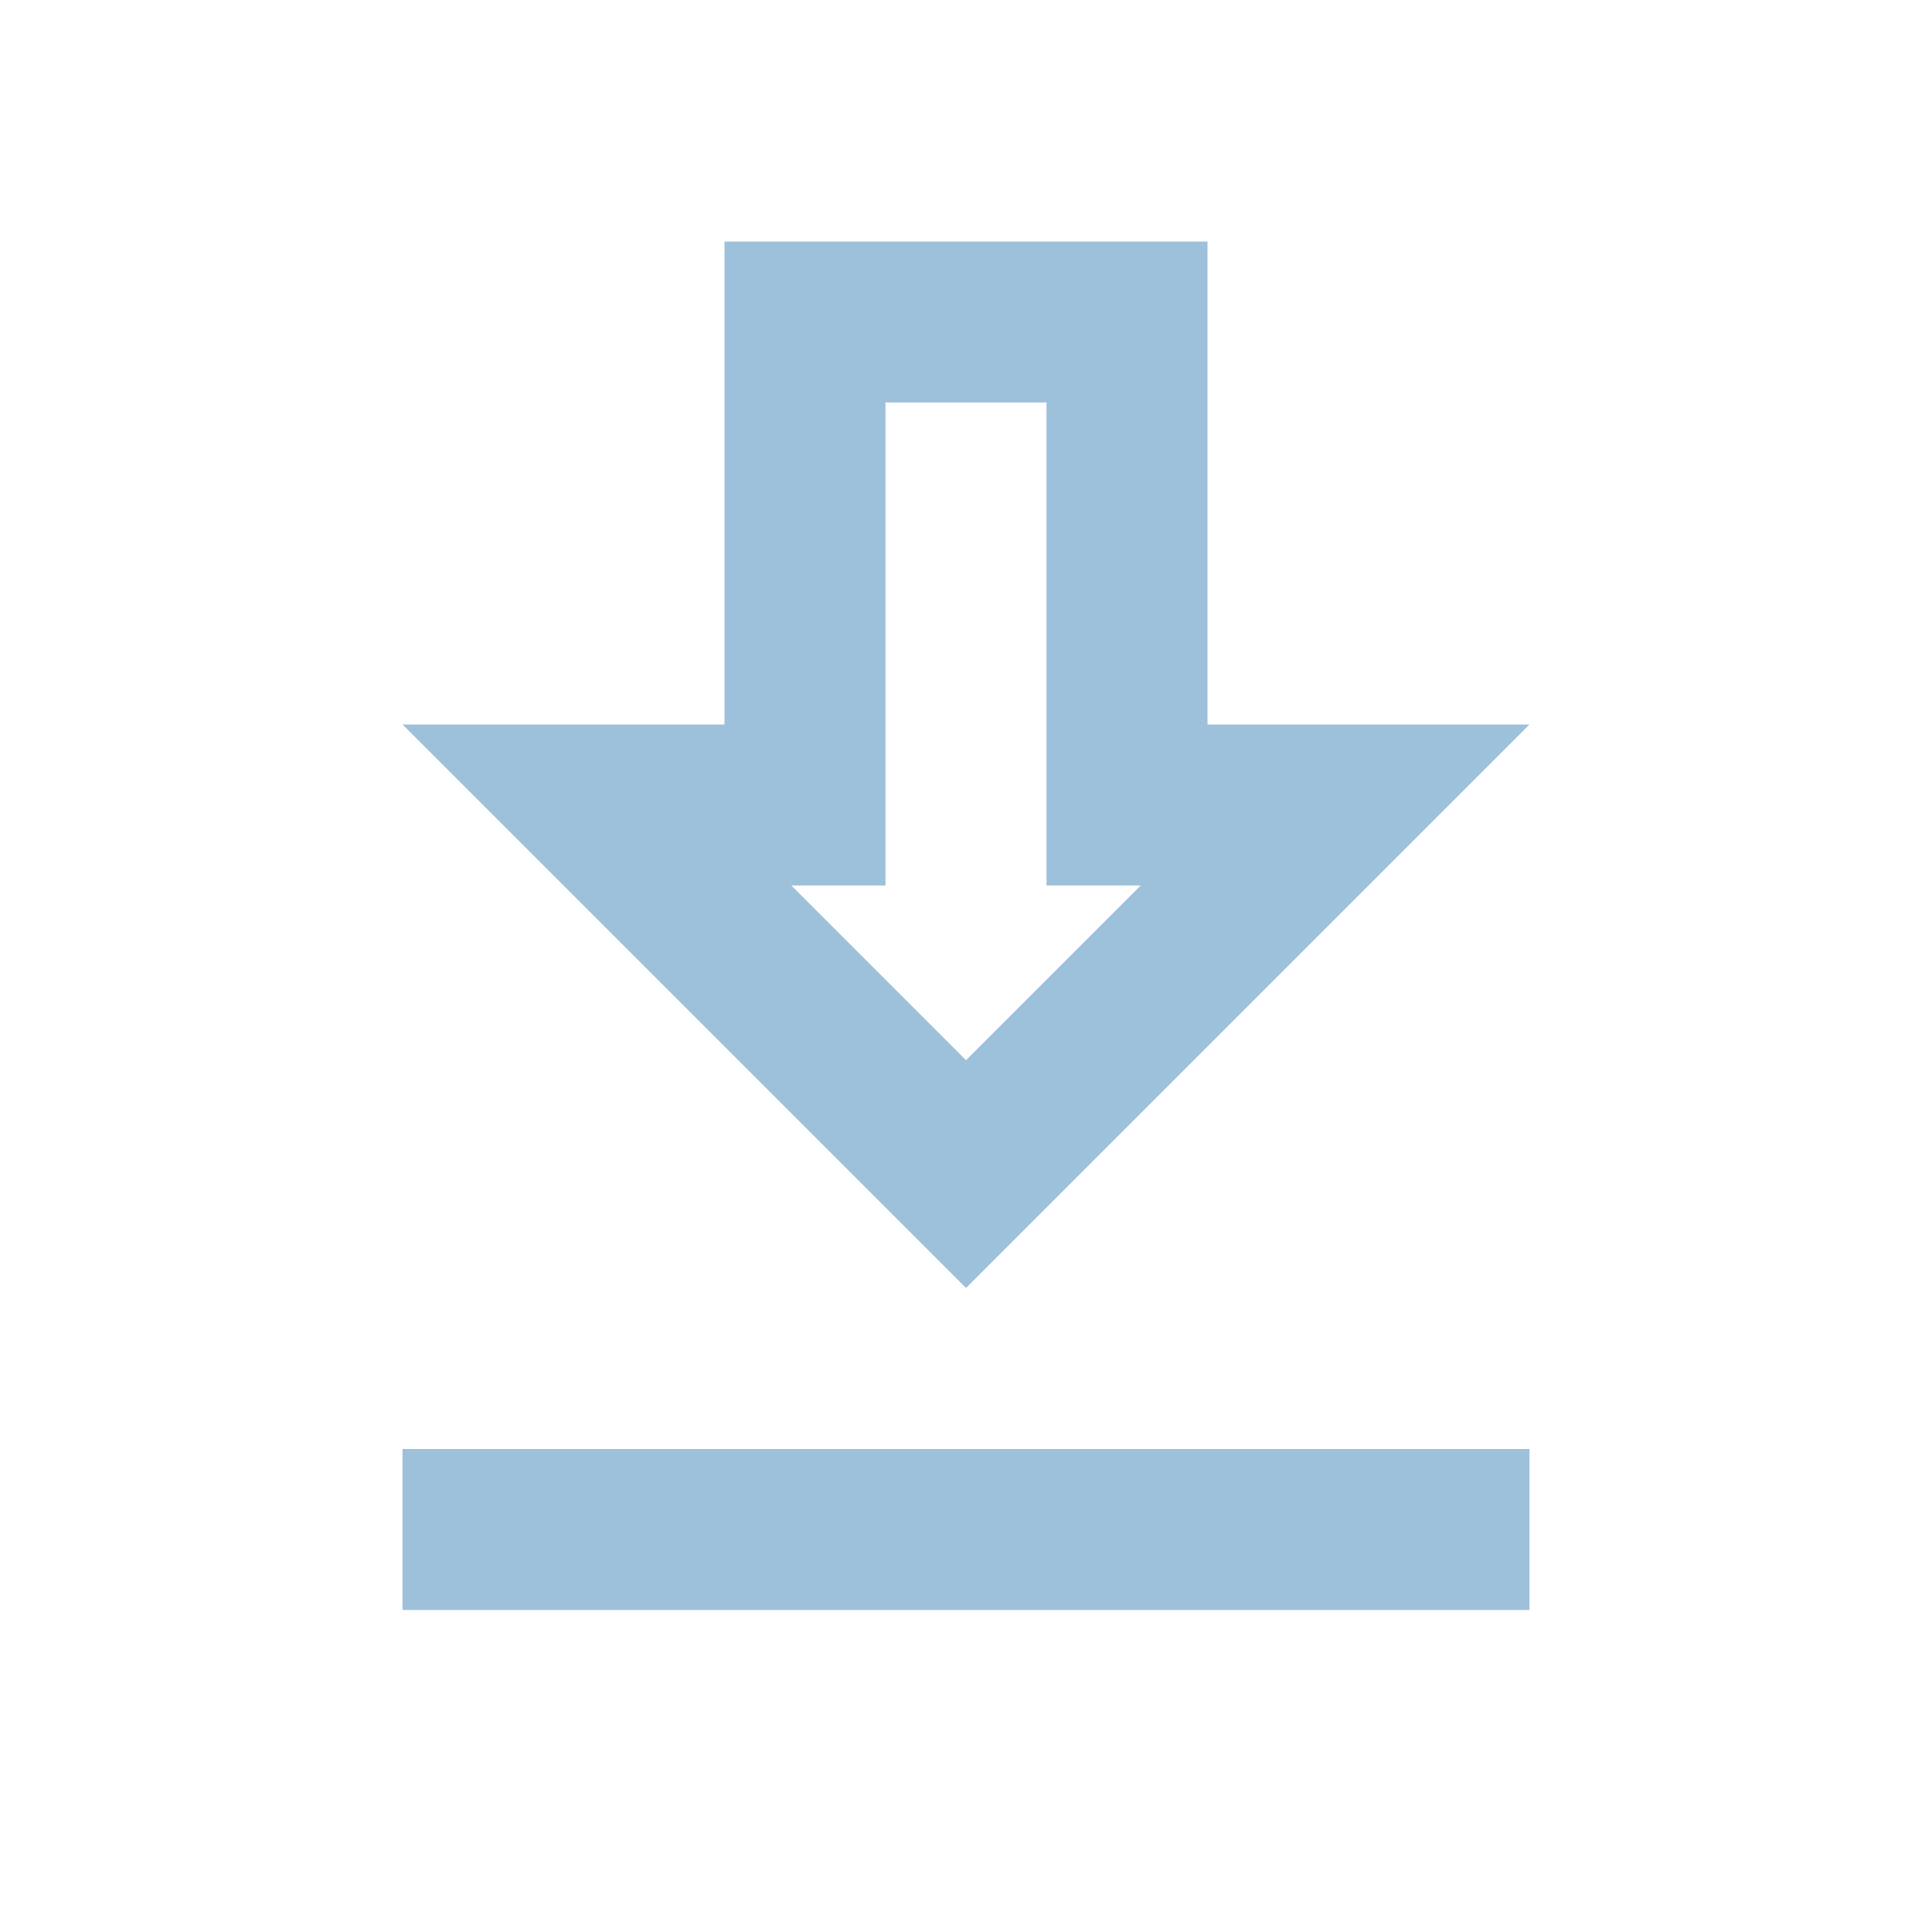 <svg xmlns="http://www.w3.org/2000/svg" height="24px" viewBox="0 0 24 24" width="24px" fill='#9EC1DB'><path d="M0 0h24v24H0V0z" fill="none"/><path d="M19 9h-4V3H9v6H5l7 7 7-7zm-8 2V5h2v6h1.17L12 13.17 9.83 11H11zm-6 7h14v2H5z"/></svg>